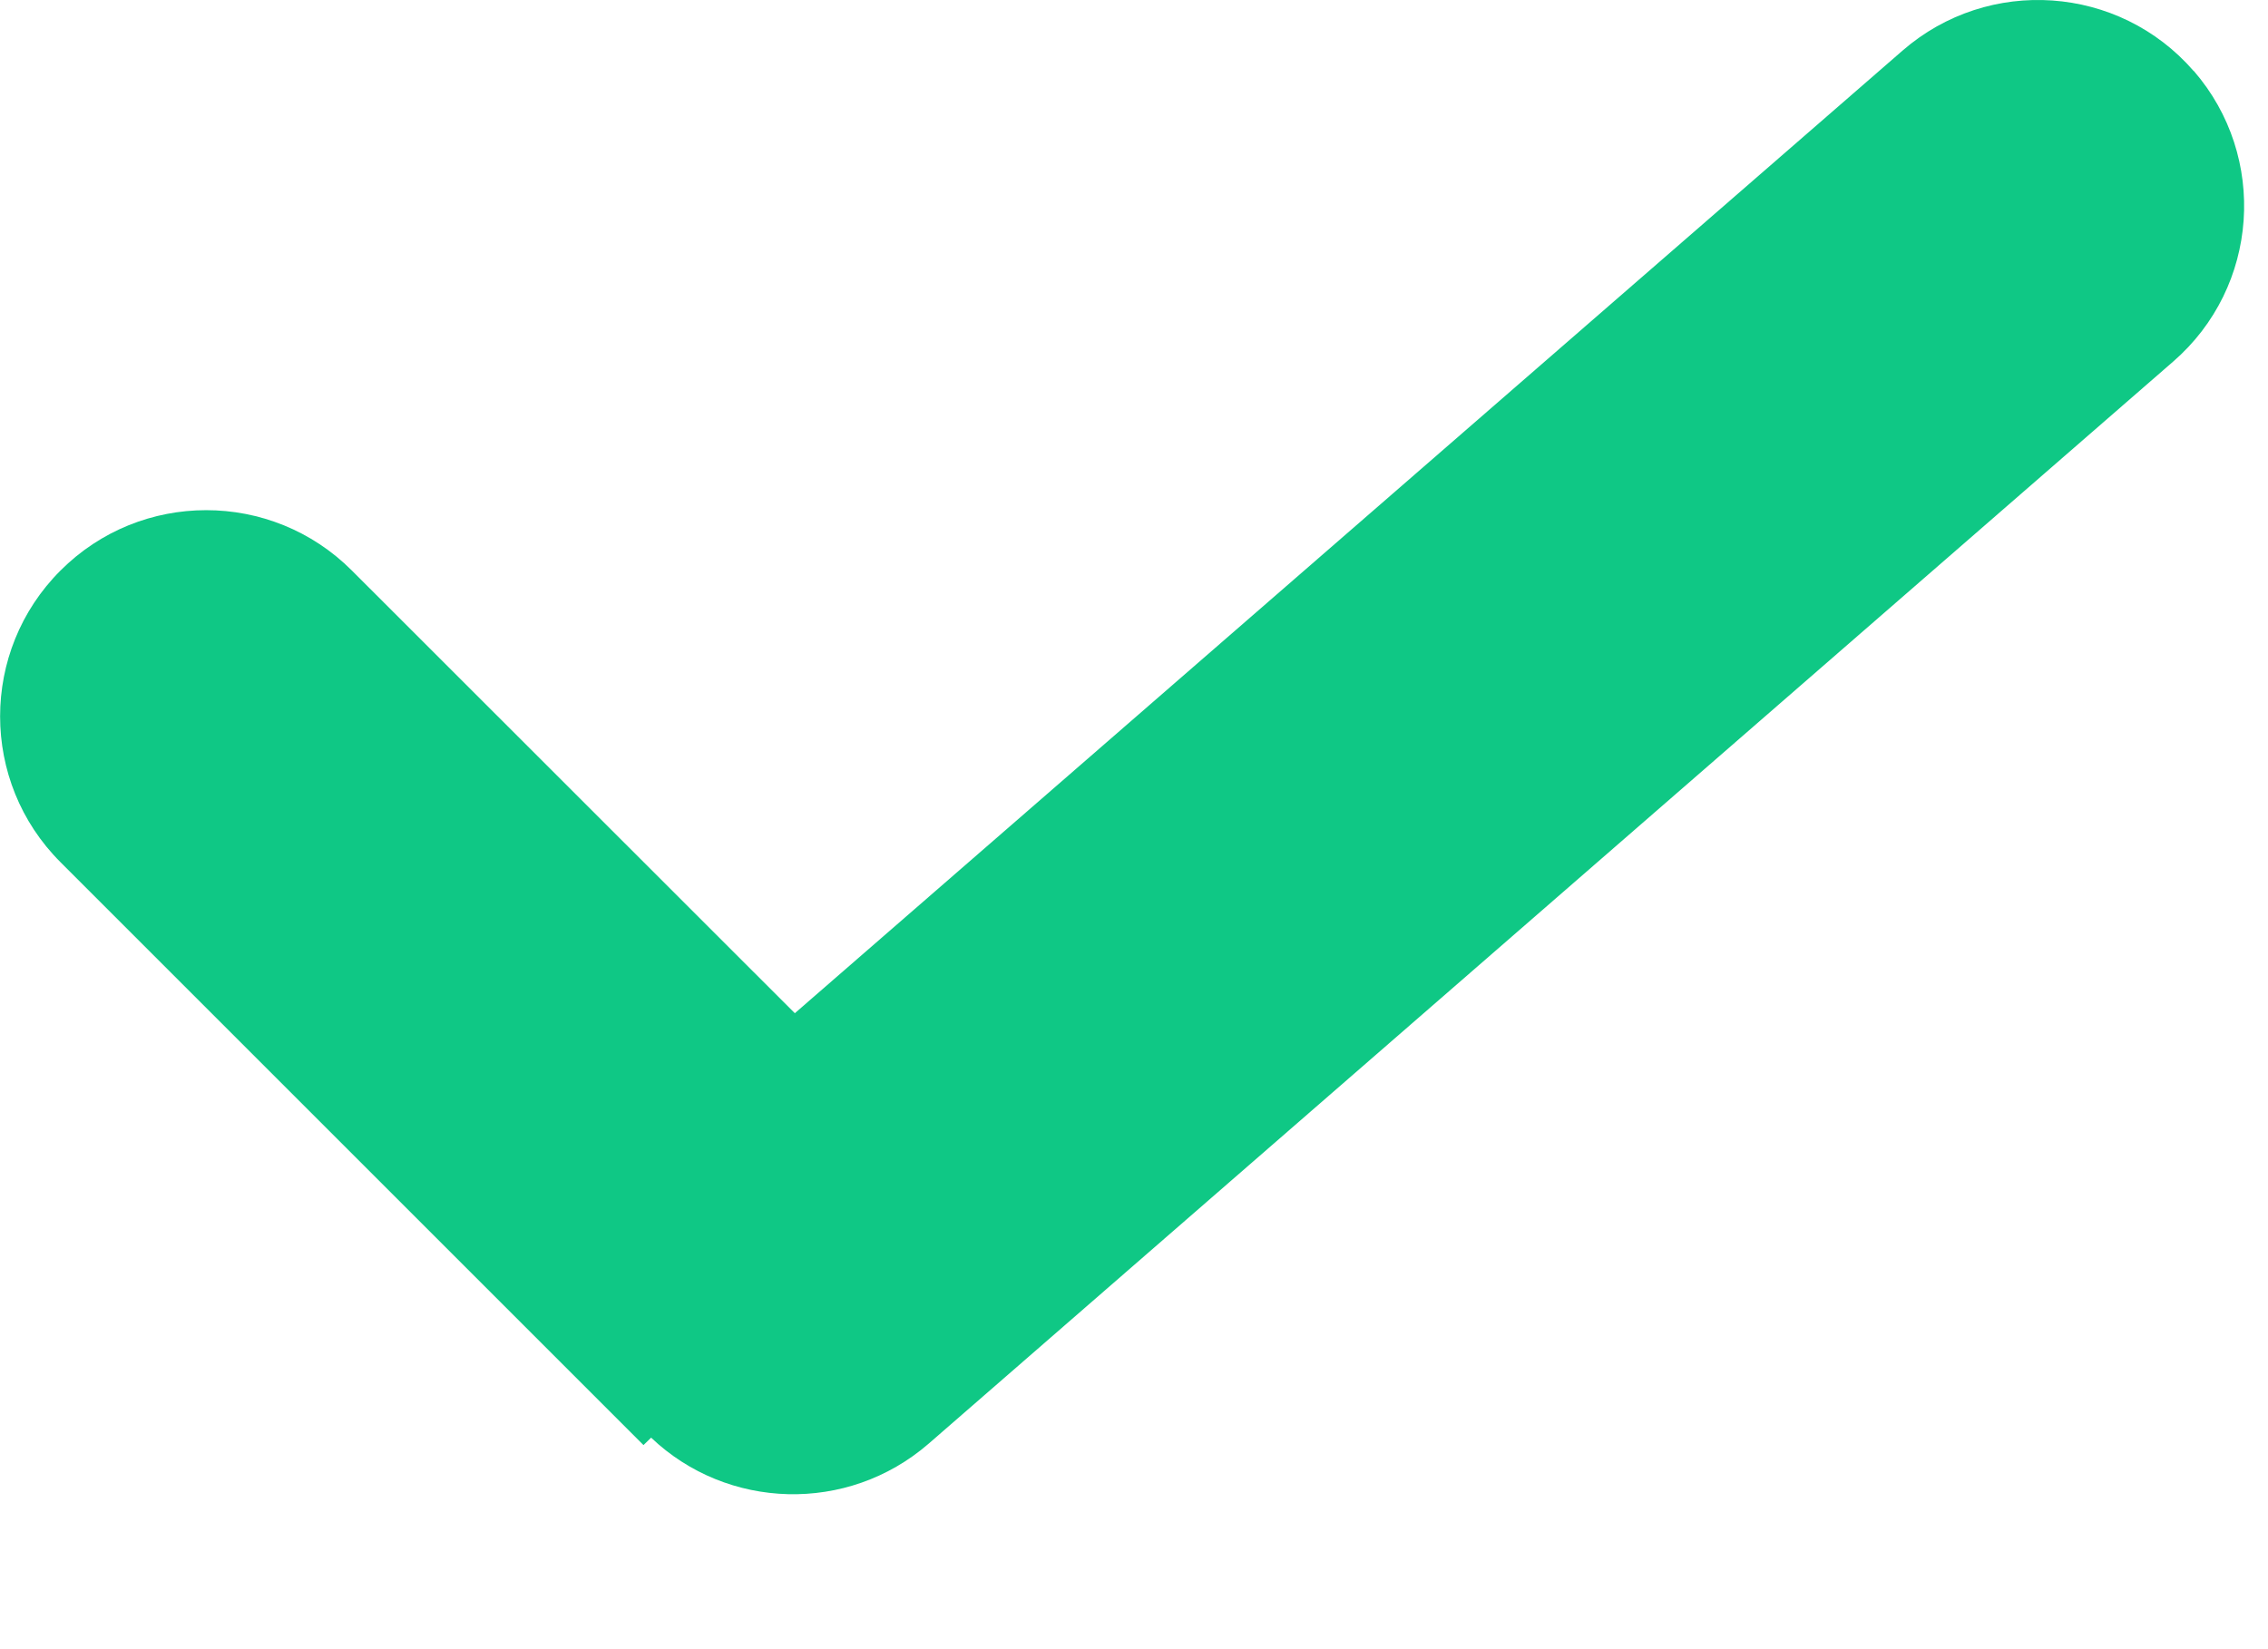 <svg xmlns="http://www.w3.org/2000/svg" width="11" height="8" viewBox="0 0 11 8">
    <g fill="none" fill-rule="evenodd">
        <g fill="#0FC885">
            <path d="M686.64 914.344c.361.417.317 1.048-.1 1.41l-6.037 5.25c-.393.34-.976.321-1.345-.03l-.037.036-2.828-2.828c-.39-.39-.39-1.024 0-1.414.39-.391 1.024-.391 1.414 0l2.148 2.147 5.373-4.67c.417-.362 1.049-.318 1.411.099z" transform="translate(-676 -914)"/>
        </g>
    </g>
</svg>
